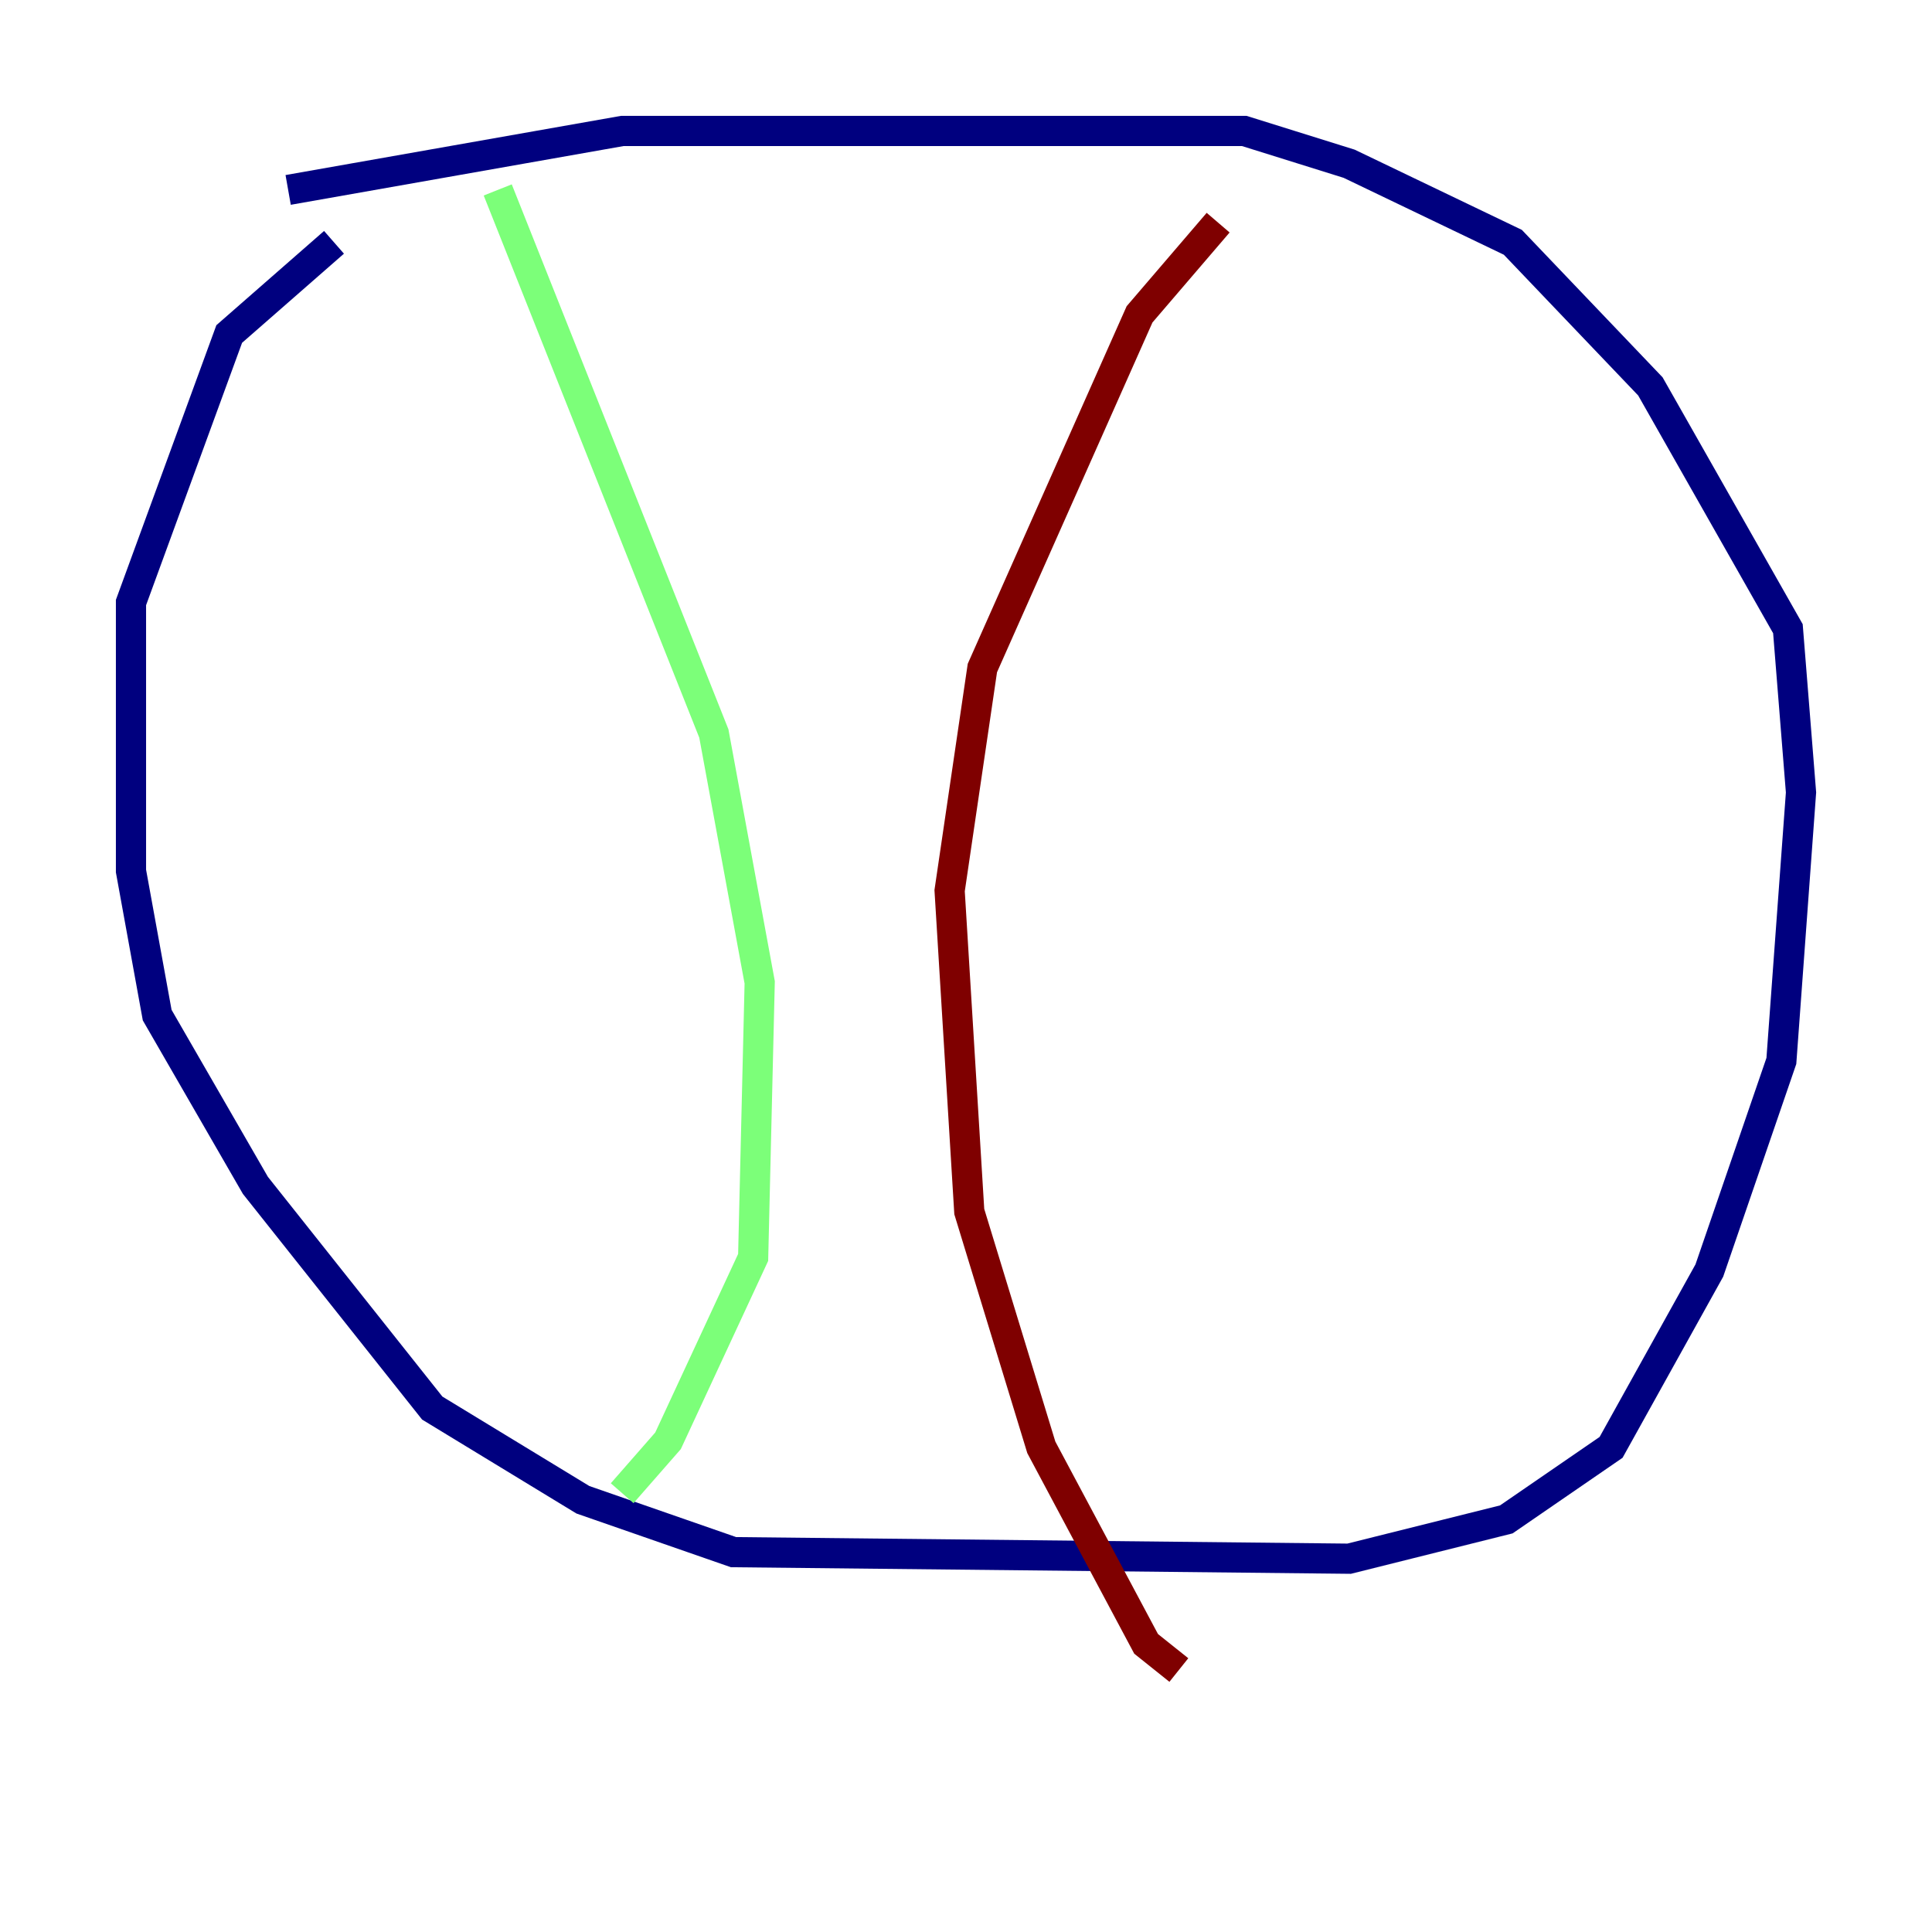 <?xml version="1.0" encoding="utf-8" ?>
<svg baseProfile="tiny" height="128" version="1.2" viewBox="0,0,128,128" width="128" xmlns="http://www.w3.org/2000/svg" xmlns:ev="http://www.w3.org/2001/xml-events" xmlns:xlink="http://www.w3.org/1999/xlink"><defs /><polyline fill="none" points="22.129,16.054 15.186,22.129 8.678,39.919 8.678,57.709 10.414,67.254 16.922,78.536 28.637,93.288 38.617,99.363 48.597,102.834 89.383,103.268 99.797,100.664 106.739,95.891 113.248,84.176 118.02,70.291 119.322,52.502 118.454,41.654 109.342,25.6 100.231,16.054 89.383,10.848 82.441,8.678 41.22,8.678 19.091,12.583" stroke="#00007f" stroke-width="2" /><polyline fill="none" points="32.976,12.583 47.295,48.597 50.332,65.085 49.898,83.308 44.258,95.458 41.22,98.929" stroke="#7cff79" stroke-width="2" /><polyline fill="none" points="80.705,14.752 75.498,20.827 65.085,44.258 62.915,59.01 64.217,80.271 68.99,95.891 75.932,108.909 78.102,110.644" stroke="#7f0000" stroke-width="2" /></svg>